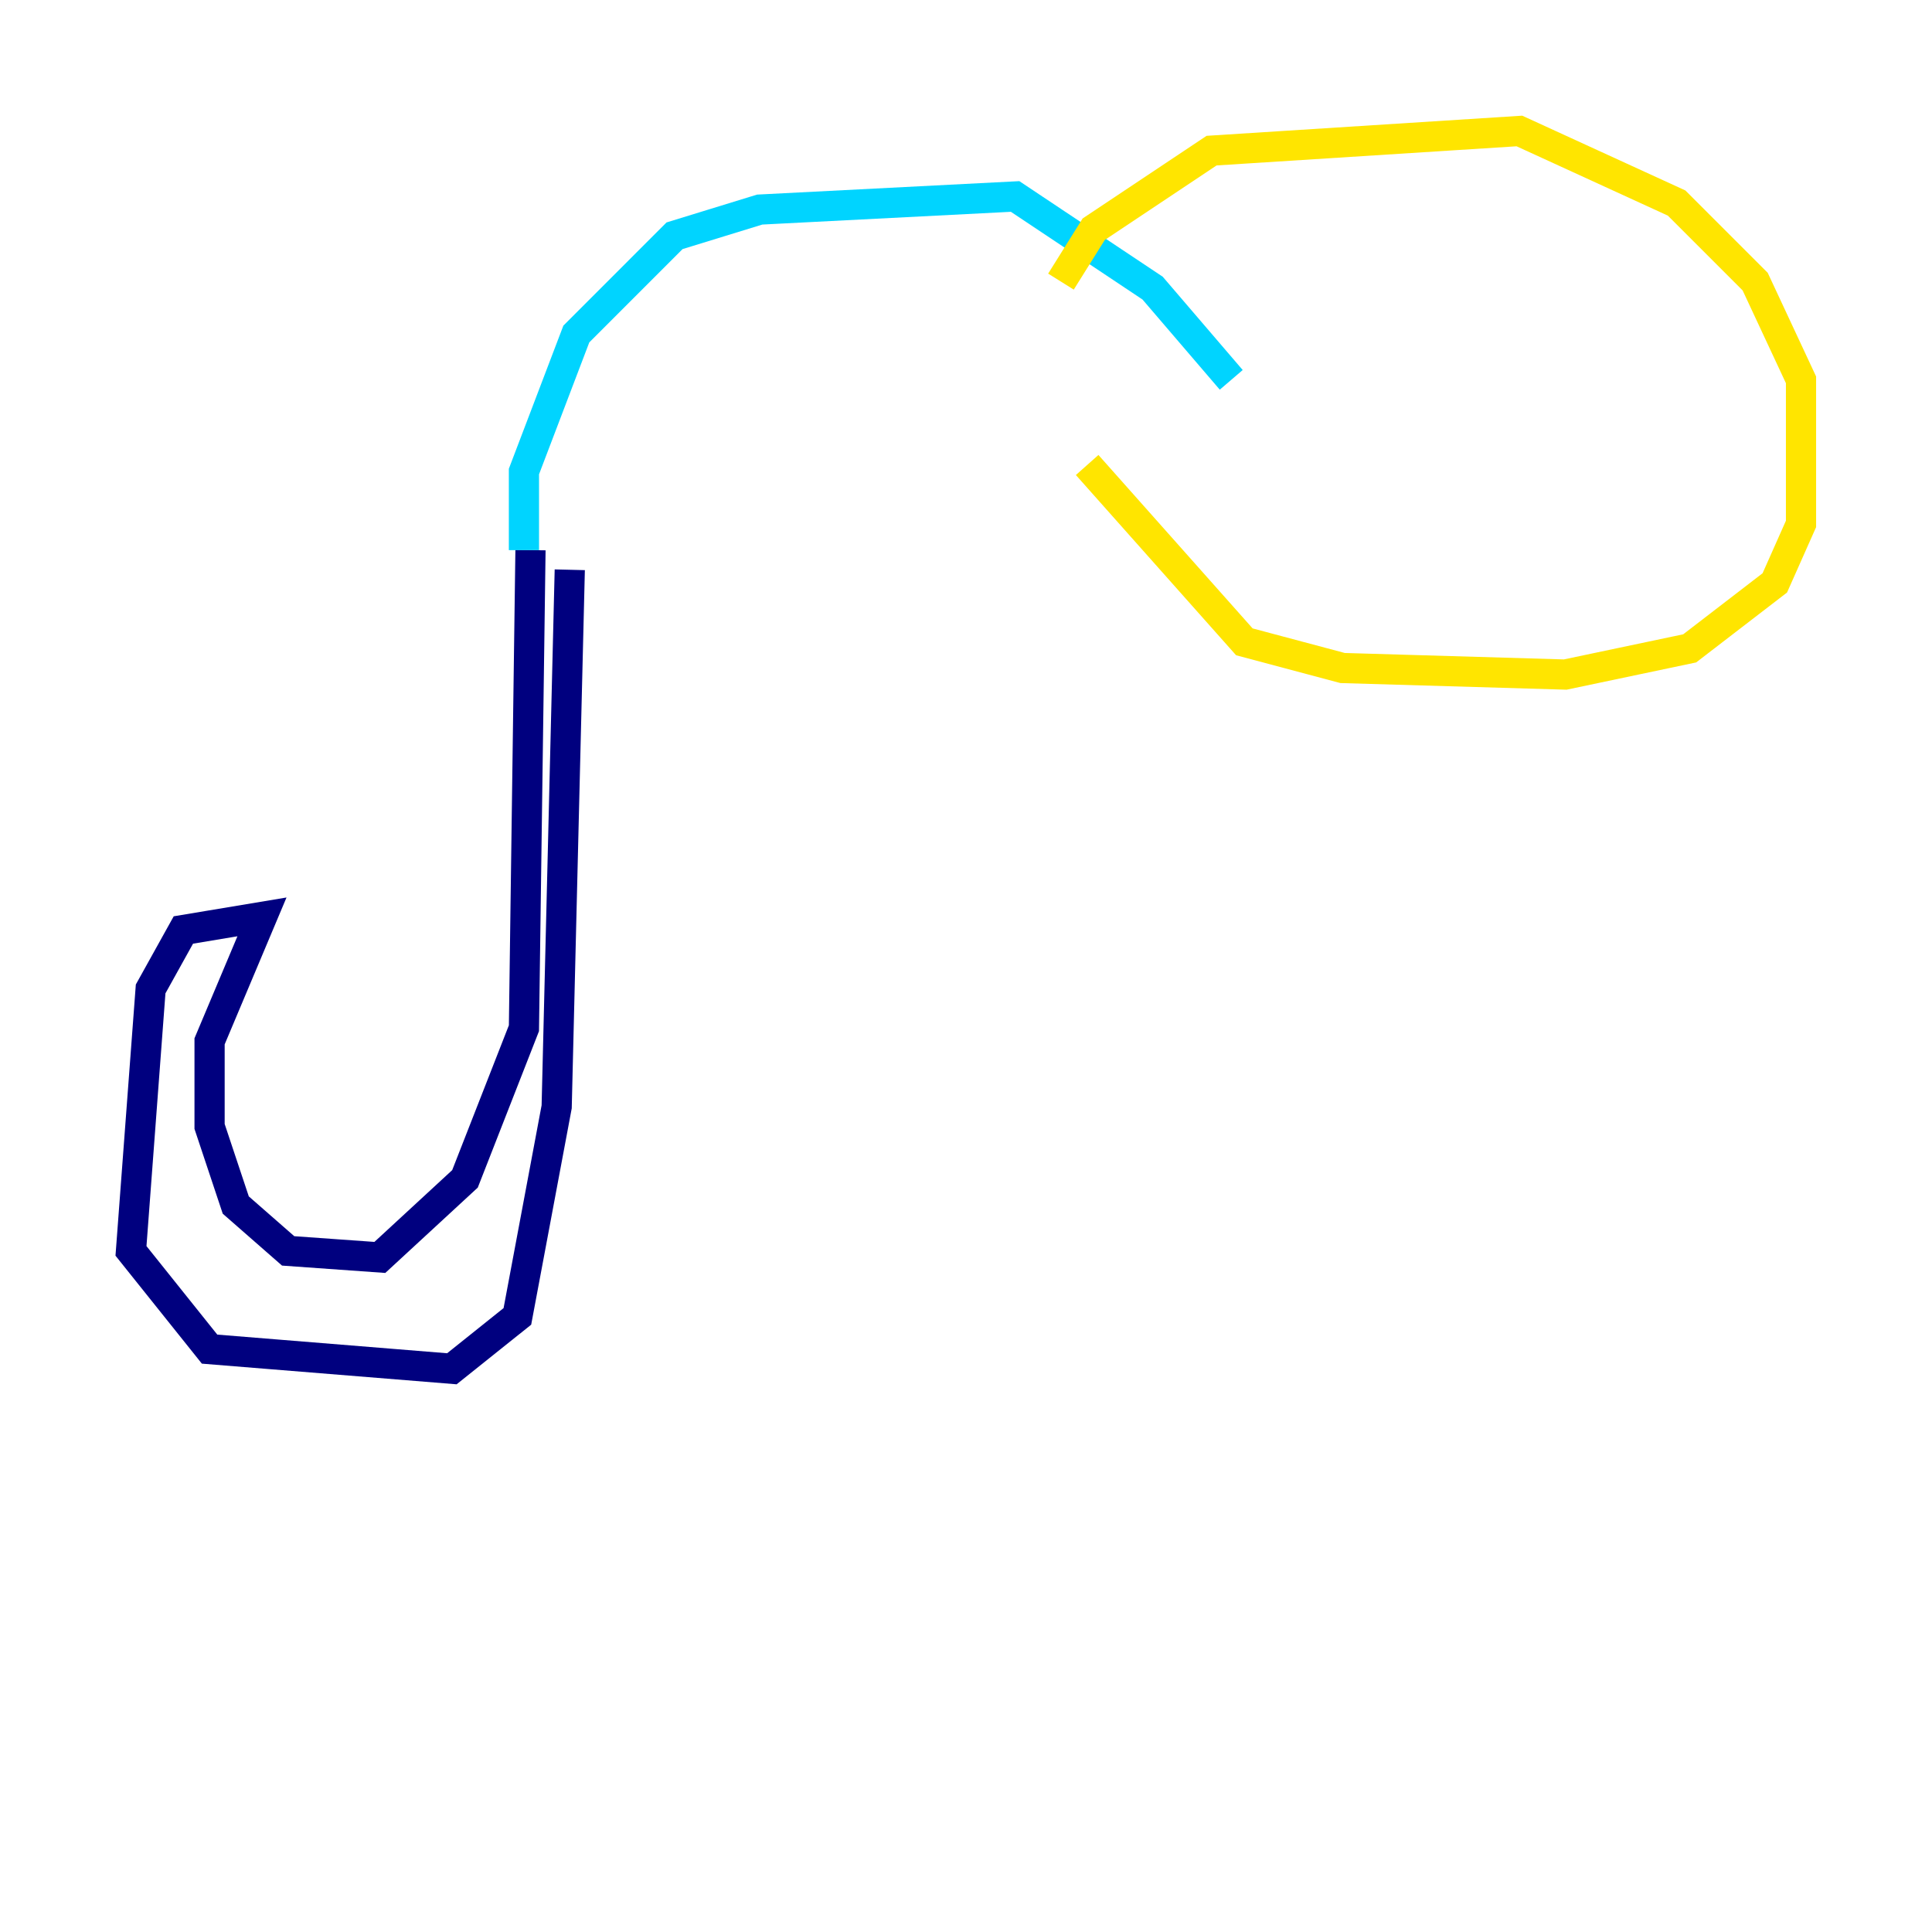 <?xml version="1.0" encoding="utf-8" ?>
<svg baseProfile="tiny" height="128" version="1.2" viewBox="0,0,128,128" width="128" xmlns="http://www.w3.org/2000/svg" xmlns:ev="http://www.w3.org/2001/xml-events" xmlns:xlink="http://www.w3.org/1999/xlink"><defs /><polyline fill="none" points="35.146,36.447 34.712,68.122 30.807,78.102 25.166,83.308 19.091,82.875 15.62,79.837 13.885,74.63 13.885,68.99 17.356,60.746 12.149,61.614 9.98,65.519 8.678,82.875 13.885,89.383 29.939,90.685 34.278,87.214 36.881,73.329 37.749,37.749" stroke="#00007f" stroke-width="2" /><polyline fill="none" points="34.712,36.447 34.712,31.241 38.183,22.129 44.691,15.62 50.332,13.885 67.254,13.017 76.366,19.091 81.573,25.166" stroke="#00d4ff" stroke-width="2" /><polyline fill="none" points="70.291,18.658 72.461,15.186 80.271,9.98 100.664,8.678 111.078,13.451 116.285,18.658 119.322,25.166 119.322,34.712 117.586,38.617 111.946,42.956 103.702,44.691 88.949,44.258 82.441,42.522 72.027,30.807" stroke="#ffe500" stroke-width="2" /><polyline fill="none" points="39.051,47.295 39.051,47.295" stroke="#7f0000" stroke-width="2" /></svg>